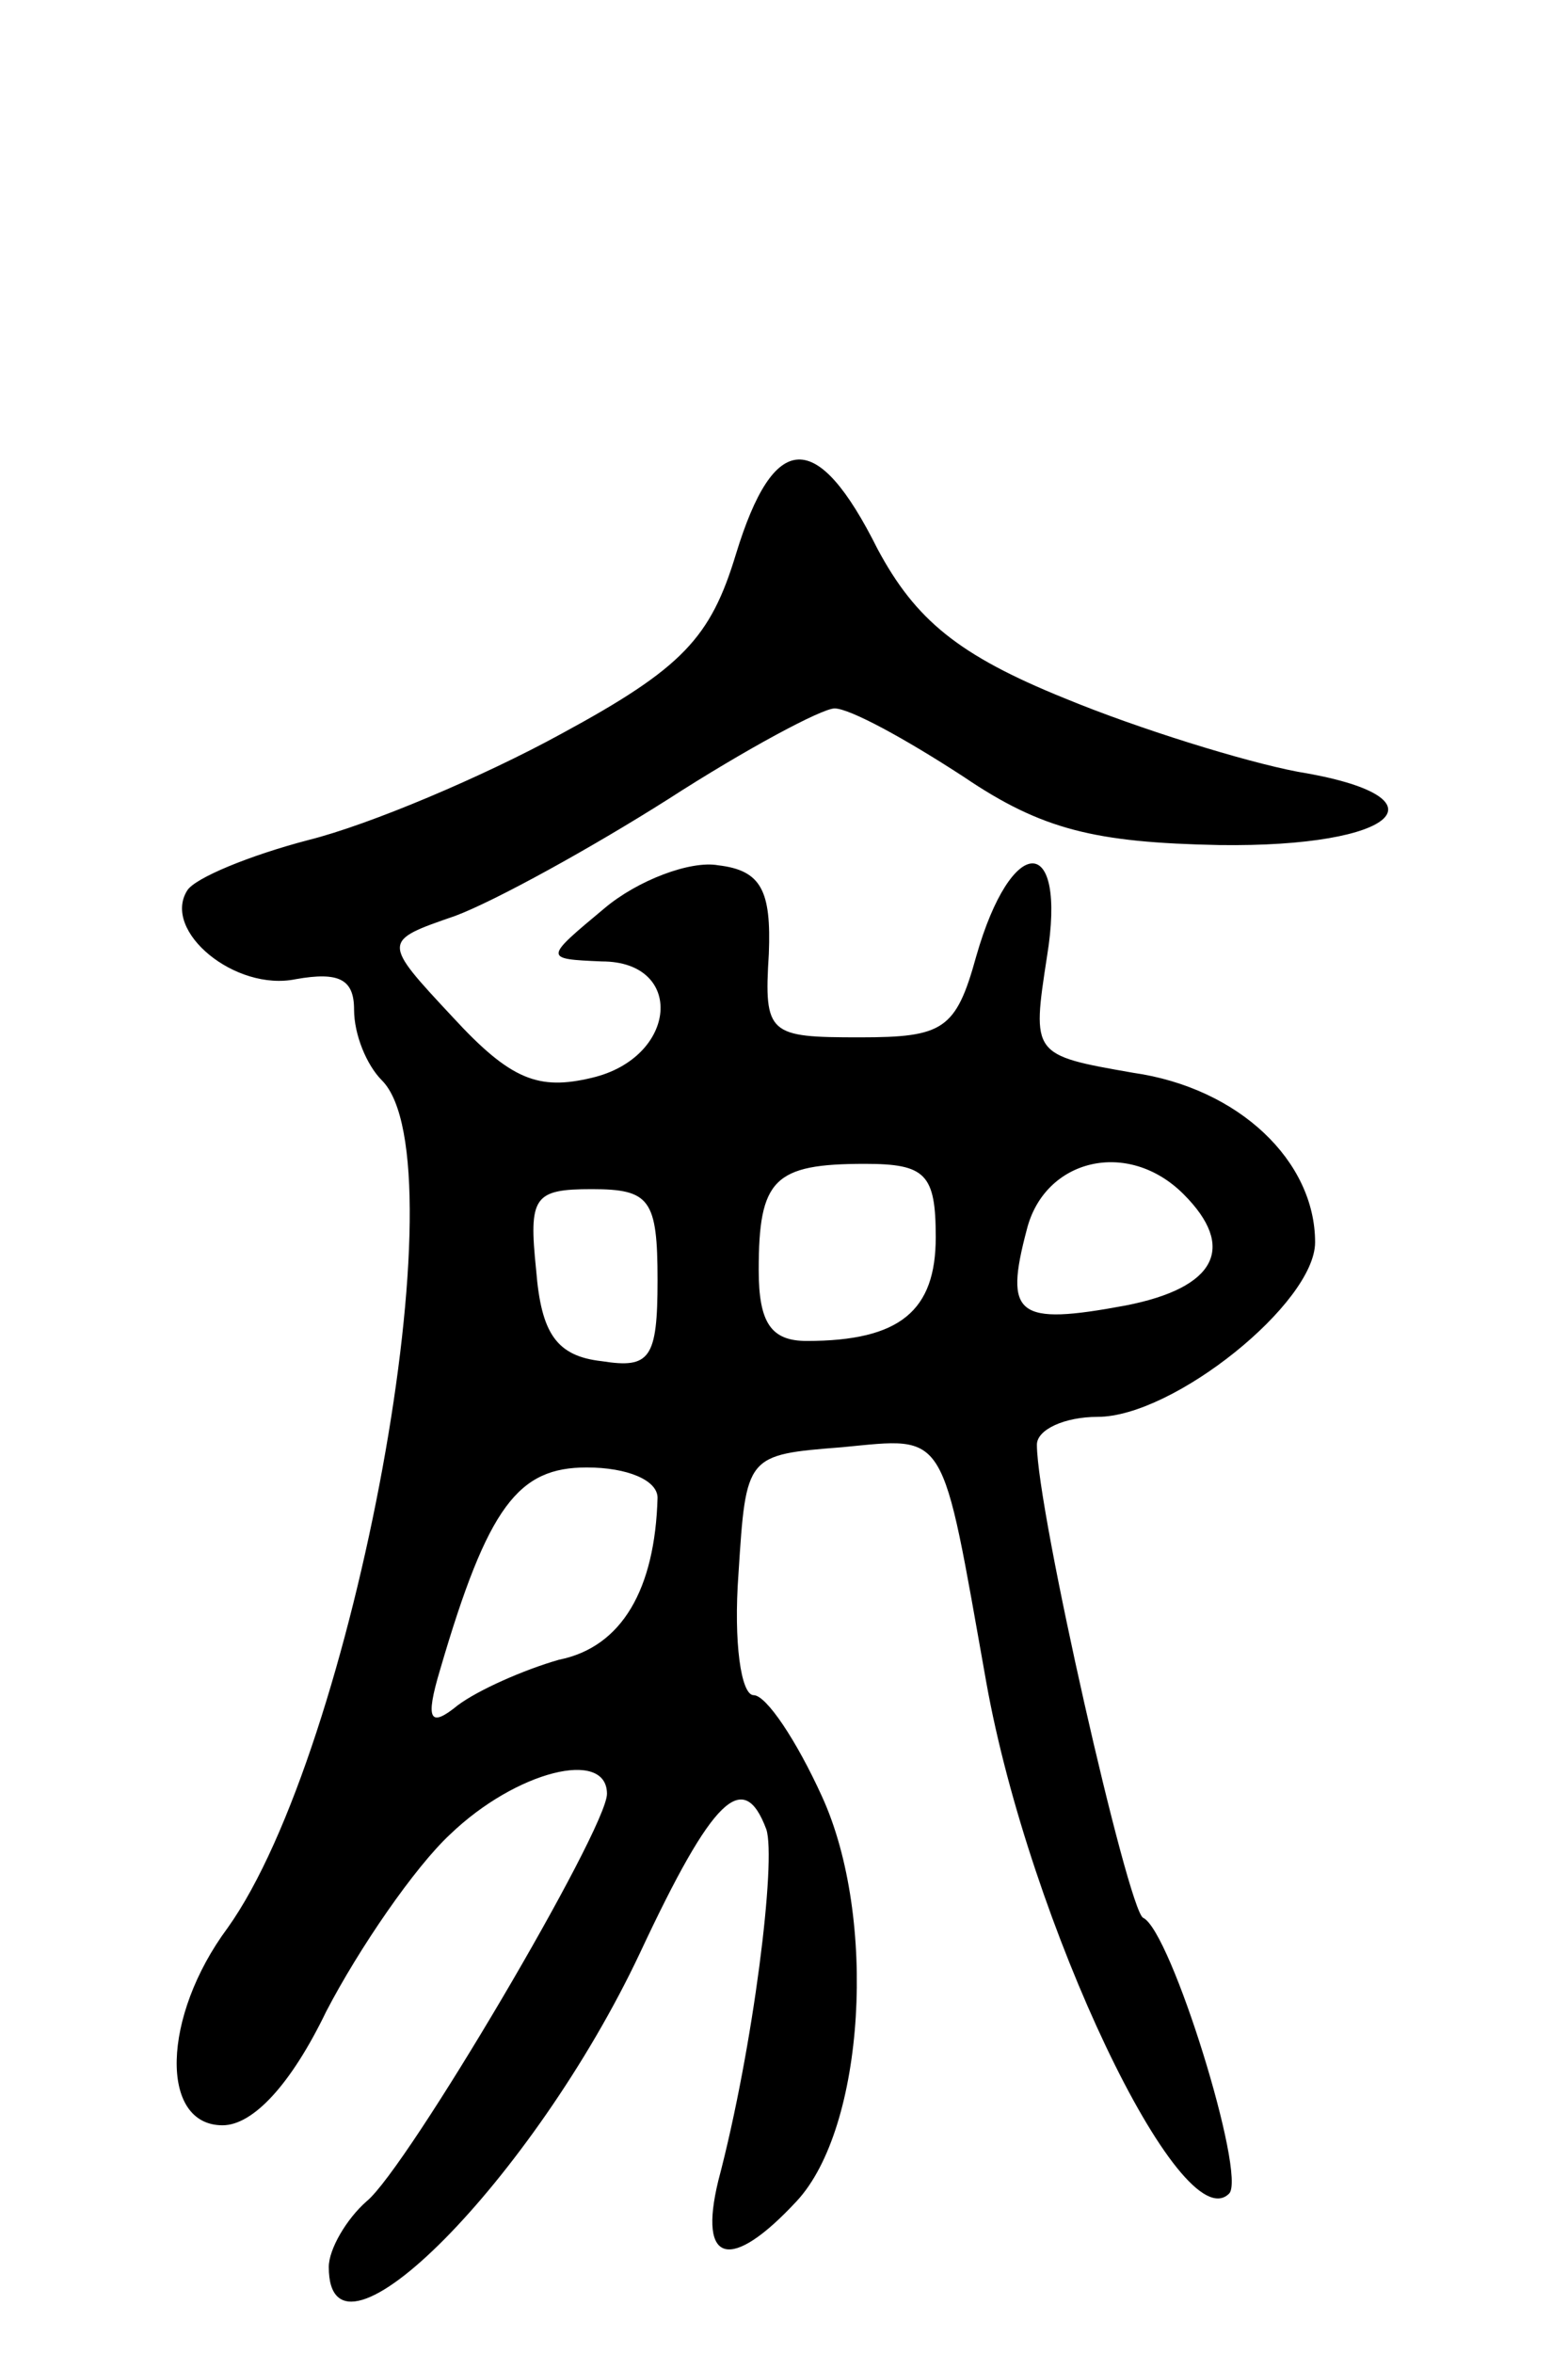 <svg version="1.0" xmlns="http://www.w3.org/2000/svg"
 width="62pt" height="93pt" viewBox="0 0 62 93"
 preserveAspectRatio="xMidYMid meet">
<g transform="translate(0,93) scale(0.1,-0.1)"
fill="#000000" stroke="none">
<path d="M291 711 c-10 -33 -21 -45 -69 -71 -31 -17 -76 -36 -100 -42 -23 -6
-45 -15 -48 -20 -10 -16 19 -40 43 -35 17 3 23 0 23 -12 0 -10 5 -22 11 -28
32 -32 -11 -265 -61 -335 -26 -35 -27 -78 -2 -78 12 0 27 16 41 45 13 25 35
57 49 70 26 25 62 34 62 16 0 -14 -79 -148 -95 -161 -8 -7 -15 -19 -15 -26 0
-47 81 35 123 124 29 62 41 73 50 49 4 -12 -5 -86 -19 -139 -8 -33 5 -36 31
-8 27 29 32 112 10 160 -10 22 -22 40 -27 40 -5 0 -8 21 -6 48 3 47 3 47 41
50 42 4 39 8 57 -93 17 -95 77 -221 96 -202 7 7 -23 104 -34 109 -6 3 -42 161
-42 187 0 6 11 11 24 11 30 0 86 45 86 69 0 32 -30 61 -72 67 -40 7 -40 7 -34
46 8 49 -14 49 -28 0 -8 -29 -13 -32 -46 -32 -36 0 -38 1 -36 33 1 25 -3 33
-20 35 -11 2 -32 -6 -45 -17 -24 -20 -24 -20 -1 -21 33 0 30 -38 -4 -46 -21
-5 -32 -1 -55 24 -28 30 -28 30 1 40 16 6 54 27 84 46 31 20 61 36 66 36 6 0
28 -12 51 -27 31 -21 52 -26 101 -27 71 -1 92 19 31 29 -21 4 -63 17 -92 29
-42 17 -59 31 -74 59 -24 48 -41 47 -56 -2z m79 -270 c0 -29 -14 -41 -51 -41
-14 0 -19 7 -19 28 0 36 6 42 42 42 24 0 28 -4 28 -29z m98 17 c21 -21 13 -37
-23 -44 -43 -8 -48 -4 -39 30 7 28 40 36 62 14z m-208 -34 c0 -31 -3 -35 -22
-32 -18 2 -24 11 -26 36 -3 29 -1 32 22 32 23 0 26 -4 26 -36z m0 -86 c-1 -36
-14 -59 -39 -64 -14 -4 -32 -12 -40 -18 -11 -9 -13 -6 -7 14 19 65 31 80 58
80 16 0 28 -5 28 -12z"/>
</g>
</svg>
